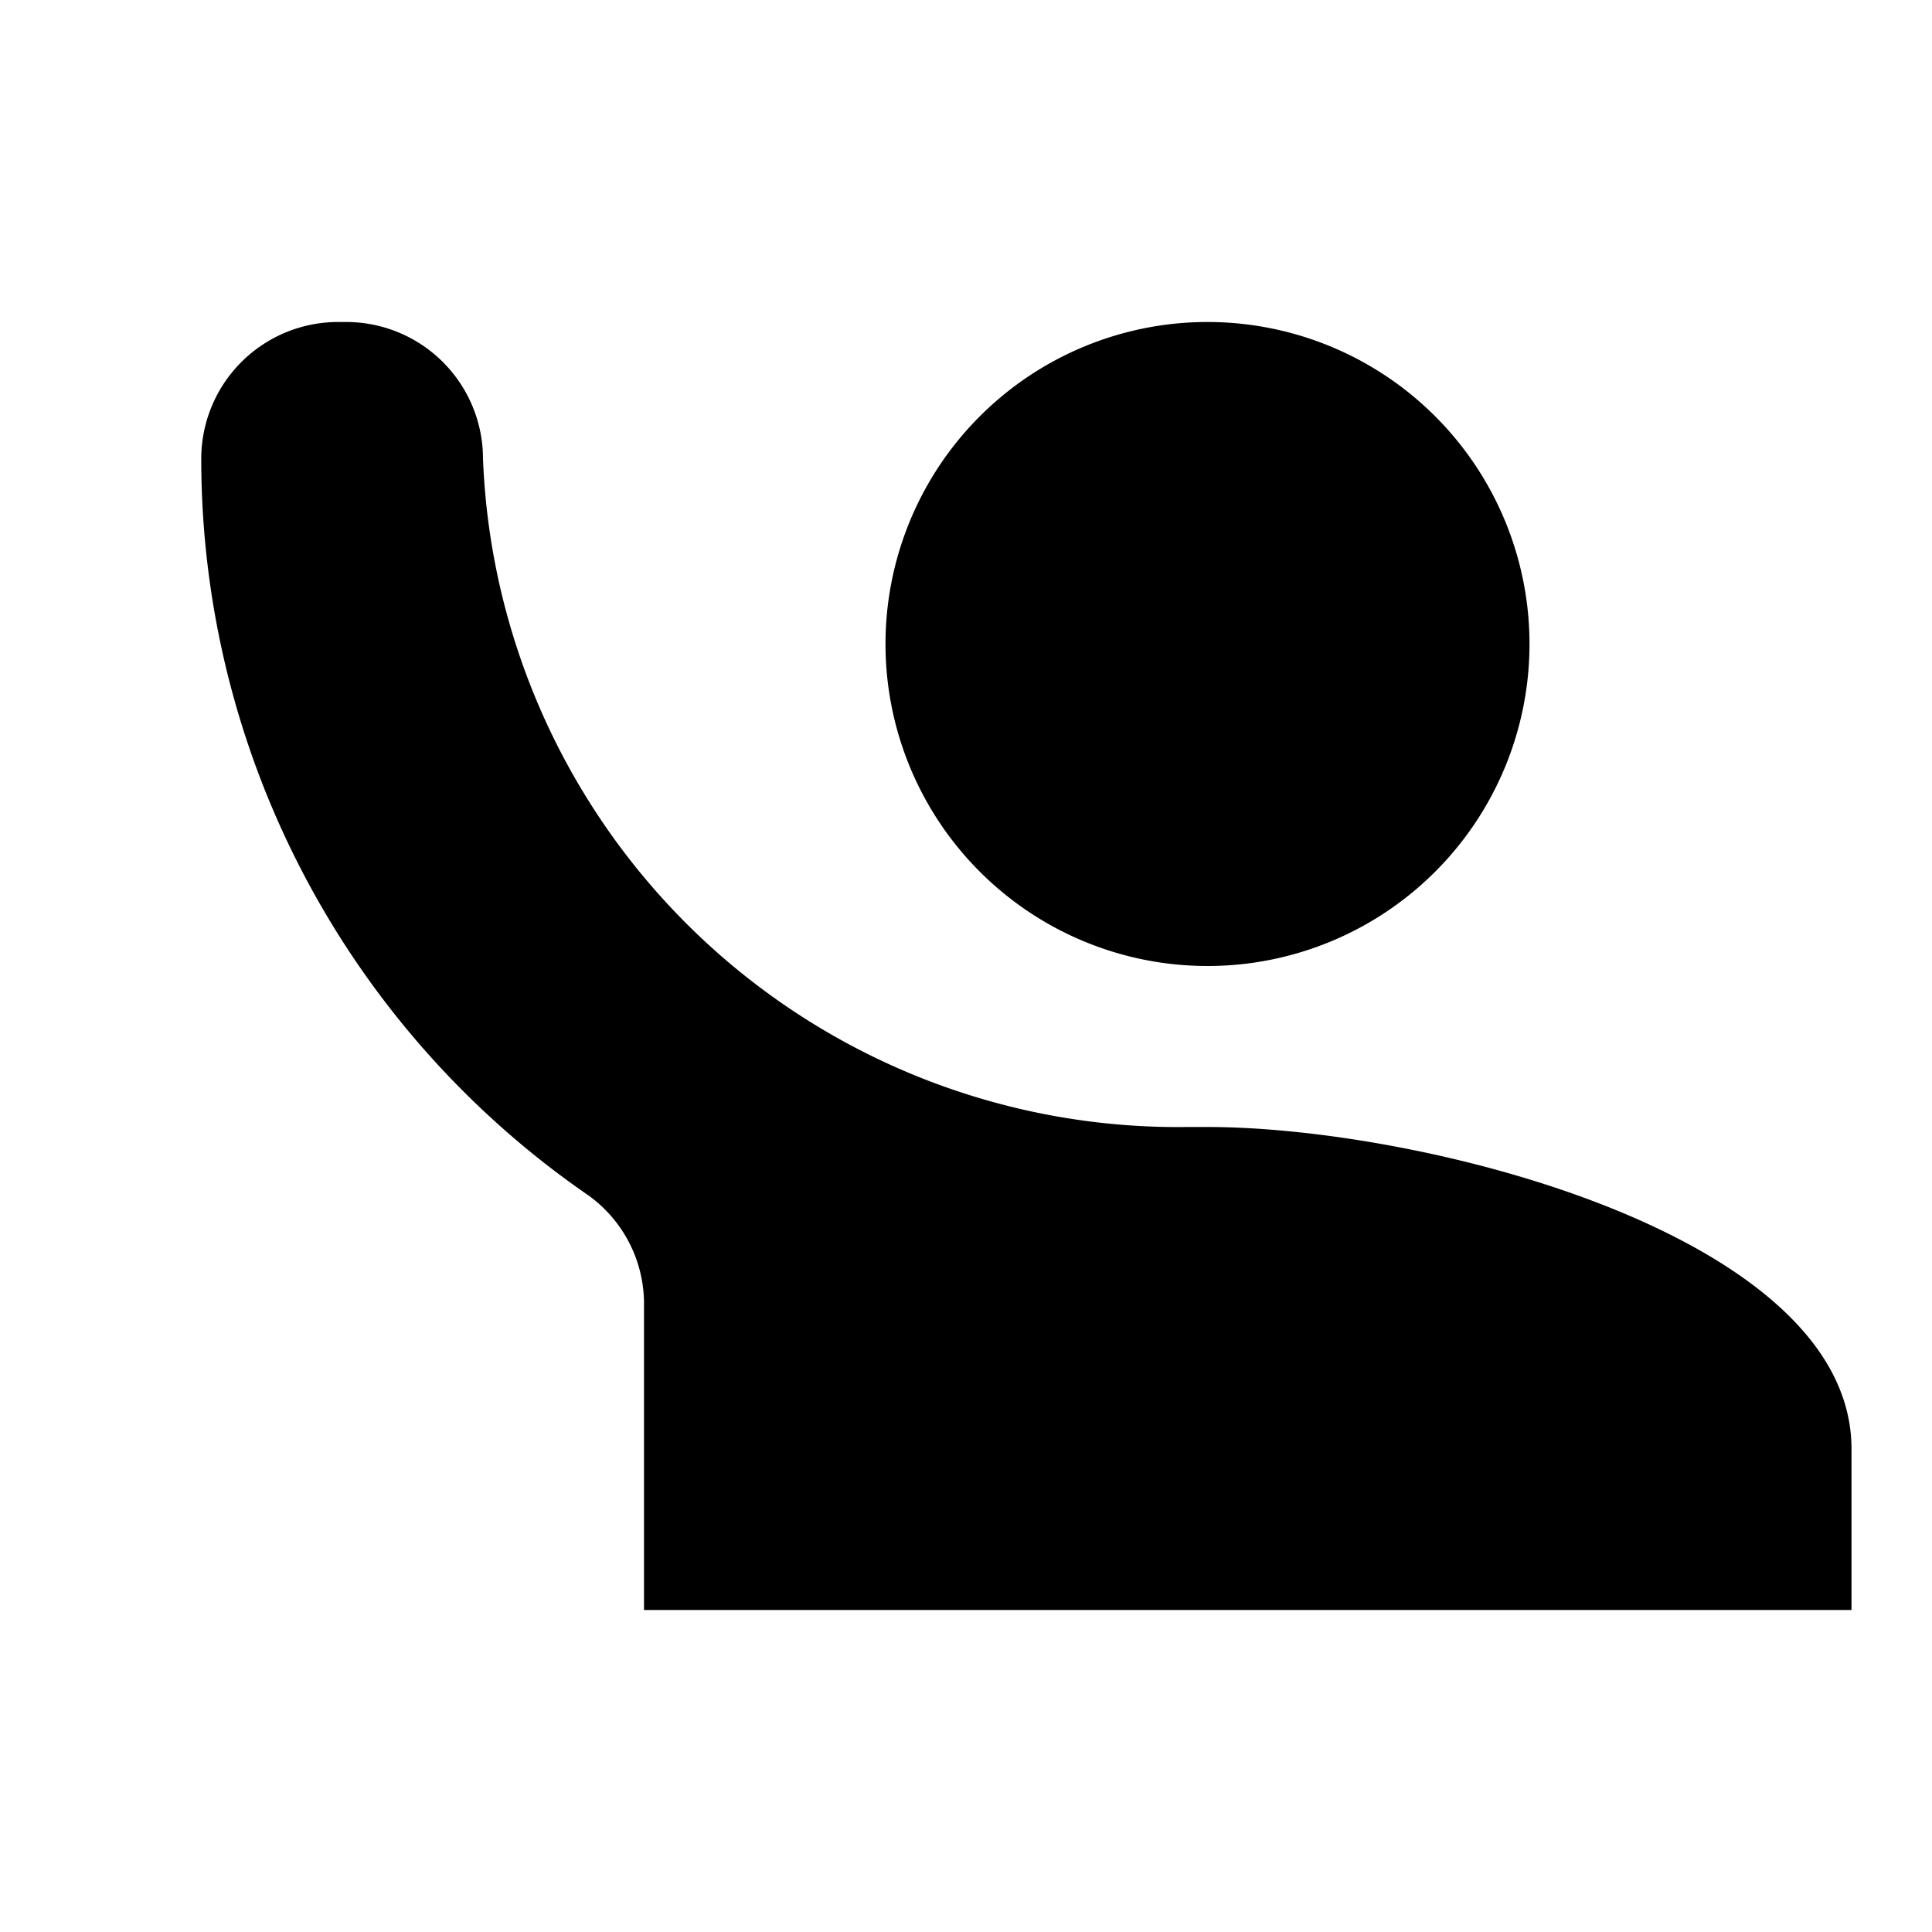<svg data-name="Friends" xmlns="http://www.w3.org/2000/svg" width="24" height="24" viewBox="0 0 24 24">
    <path d="M4.2 4a1.7 1.7 0 00-1.7 1.7 11.11 11.11 0 004.81 9.15A1.66 1.66 0 018 16.23V20h15v-2c0-2.66-5.33-4-8-4h-.25A8.64 8.64 0 016 5.7 1.7 1.7 0 004.3 4zM15 4a4 4 0 104 4 4 4 0 00-4-4z"/>
</svg>